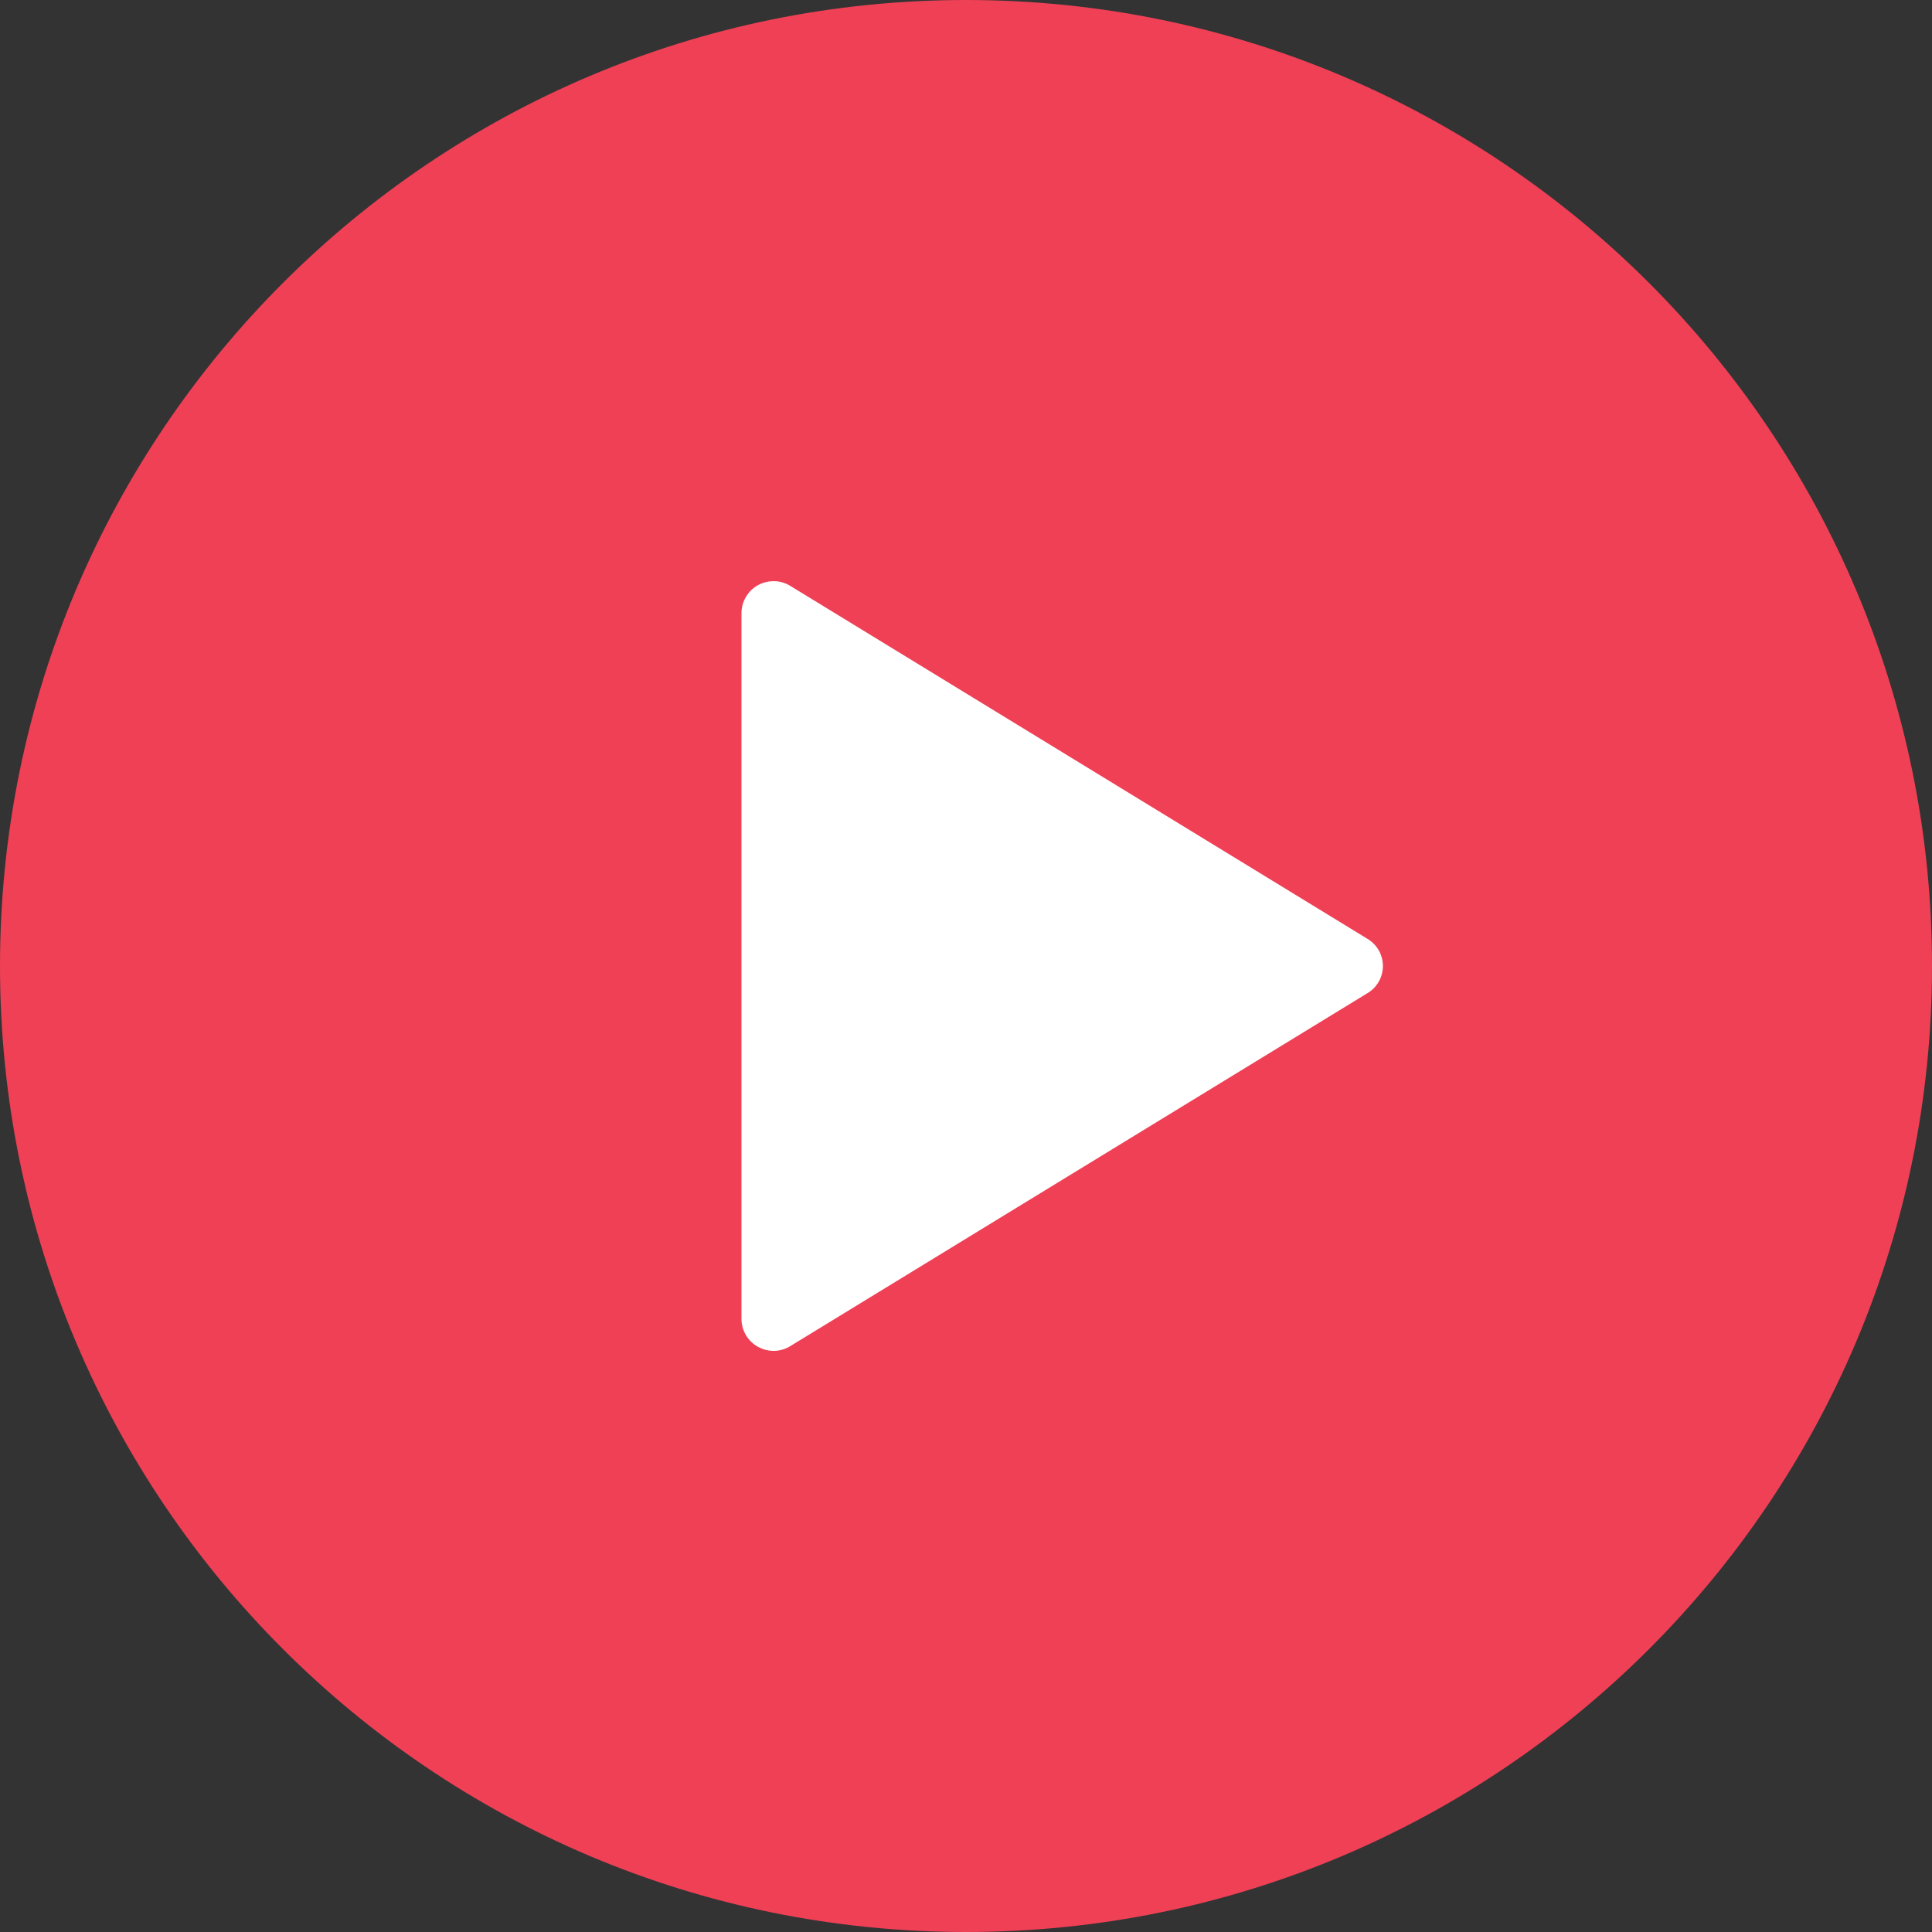 <svg width="28" height="28" viewBox="0 0 28 28" fill="none" xmlns="http://www.w3.org/2000/svg">
<rect x="0" y="0" width="28" height="28" fill="#333333" stroke="none"/>
<path d="M28 14C28 21.732 21.732 28 14 28C6.268 28 0 21.732 0 14C0 6.268 6.268 0 14 0C21.732 0 28 6.268 28 14Z" fill="#EF4056"/>
<path d="M19.816 13.605L11.455 8.492C11.385 8.448 11.304 8.424 11.221 8.423C11.139 8.421 11.057 8.441 10.985 8.481C10.912 8.521 10.852 8.58 10.81 8.652C10.768 8.723 10.746 8.804 10.746 8.887V19.113C10.746 19.196 10.768 19.277 10.81 19.349C10.852 19.42 10.912 19.479 10.985 19.519C11.057 19.559 11.139 19.579 11.221 19.578C11.304 19.576 11.385 19.552 11.455 19.508L19.816 14.395C19.885 14.354 19.942 14.297 19.982 14.227C20.021 14.158 20.042 14.08 20.042 14C20.042 13.92 20.021 13.842 19.982 13.773C19.942 13.703 19.885 13.646 19.816 13.605Z" fill="white"/>
</svg>
